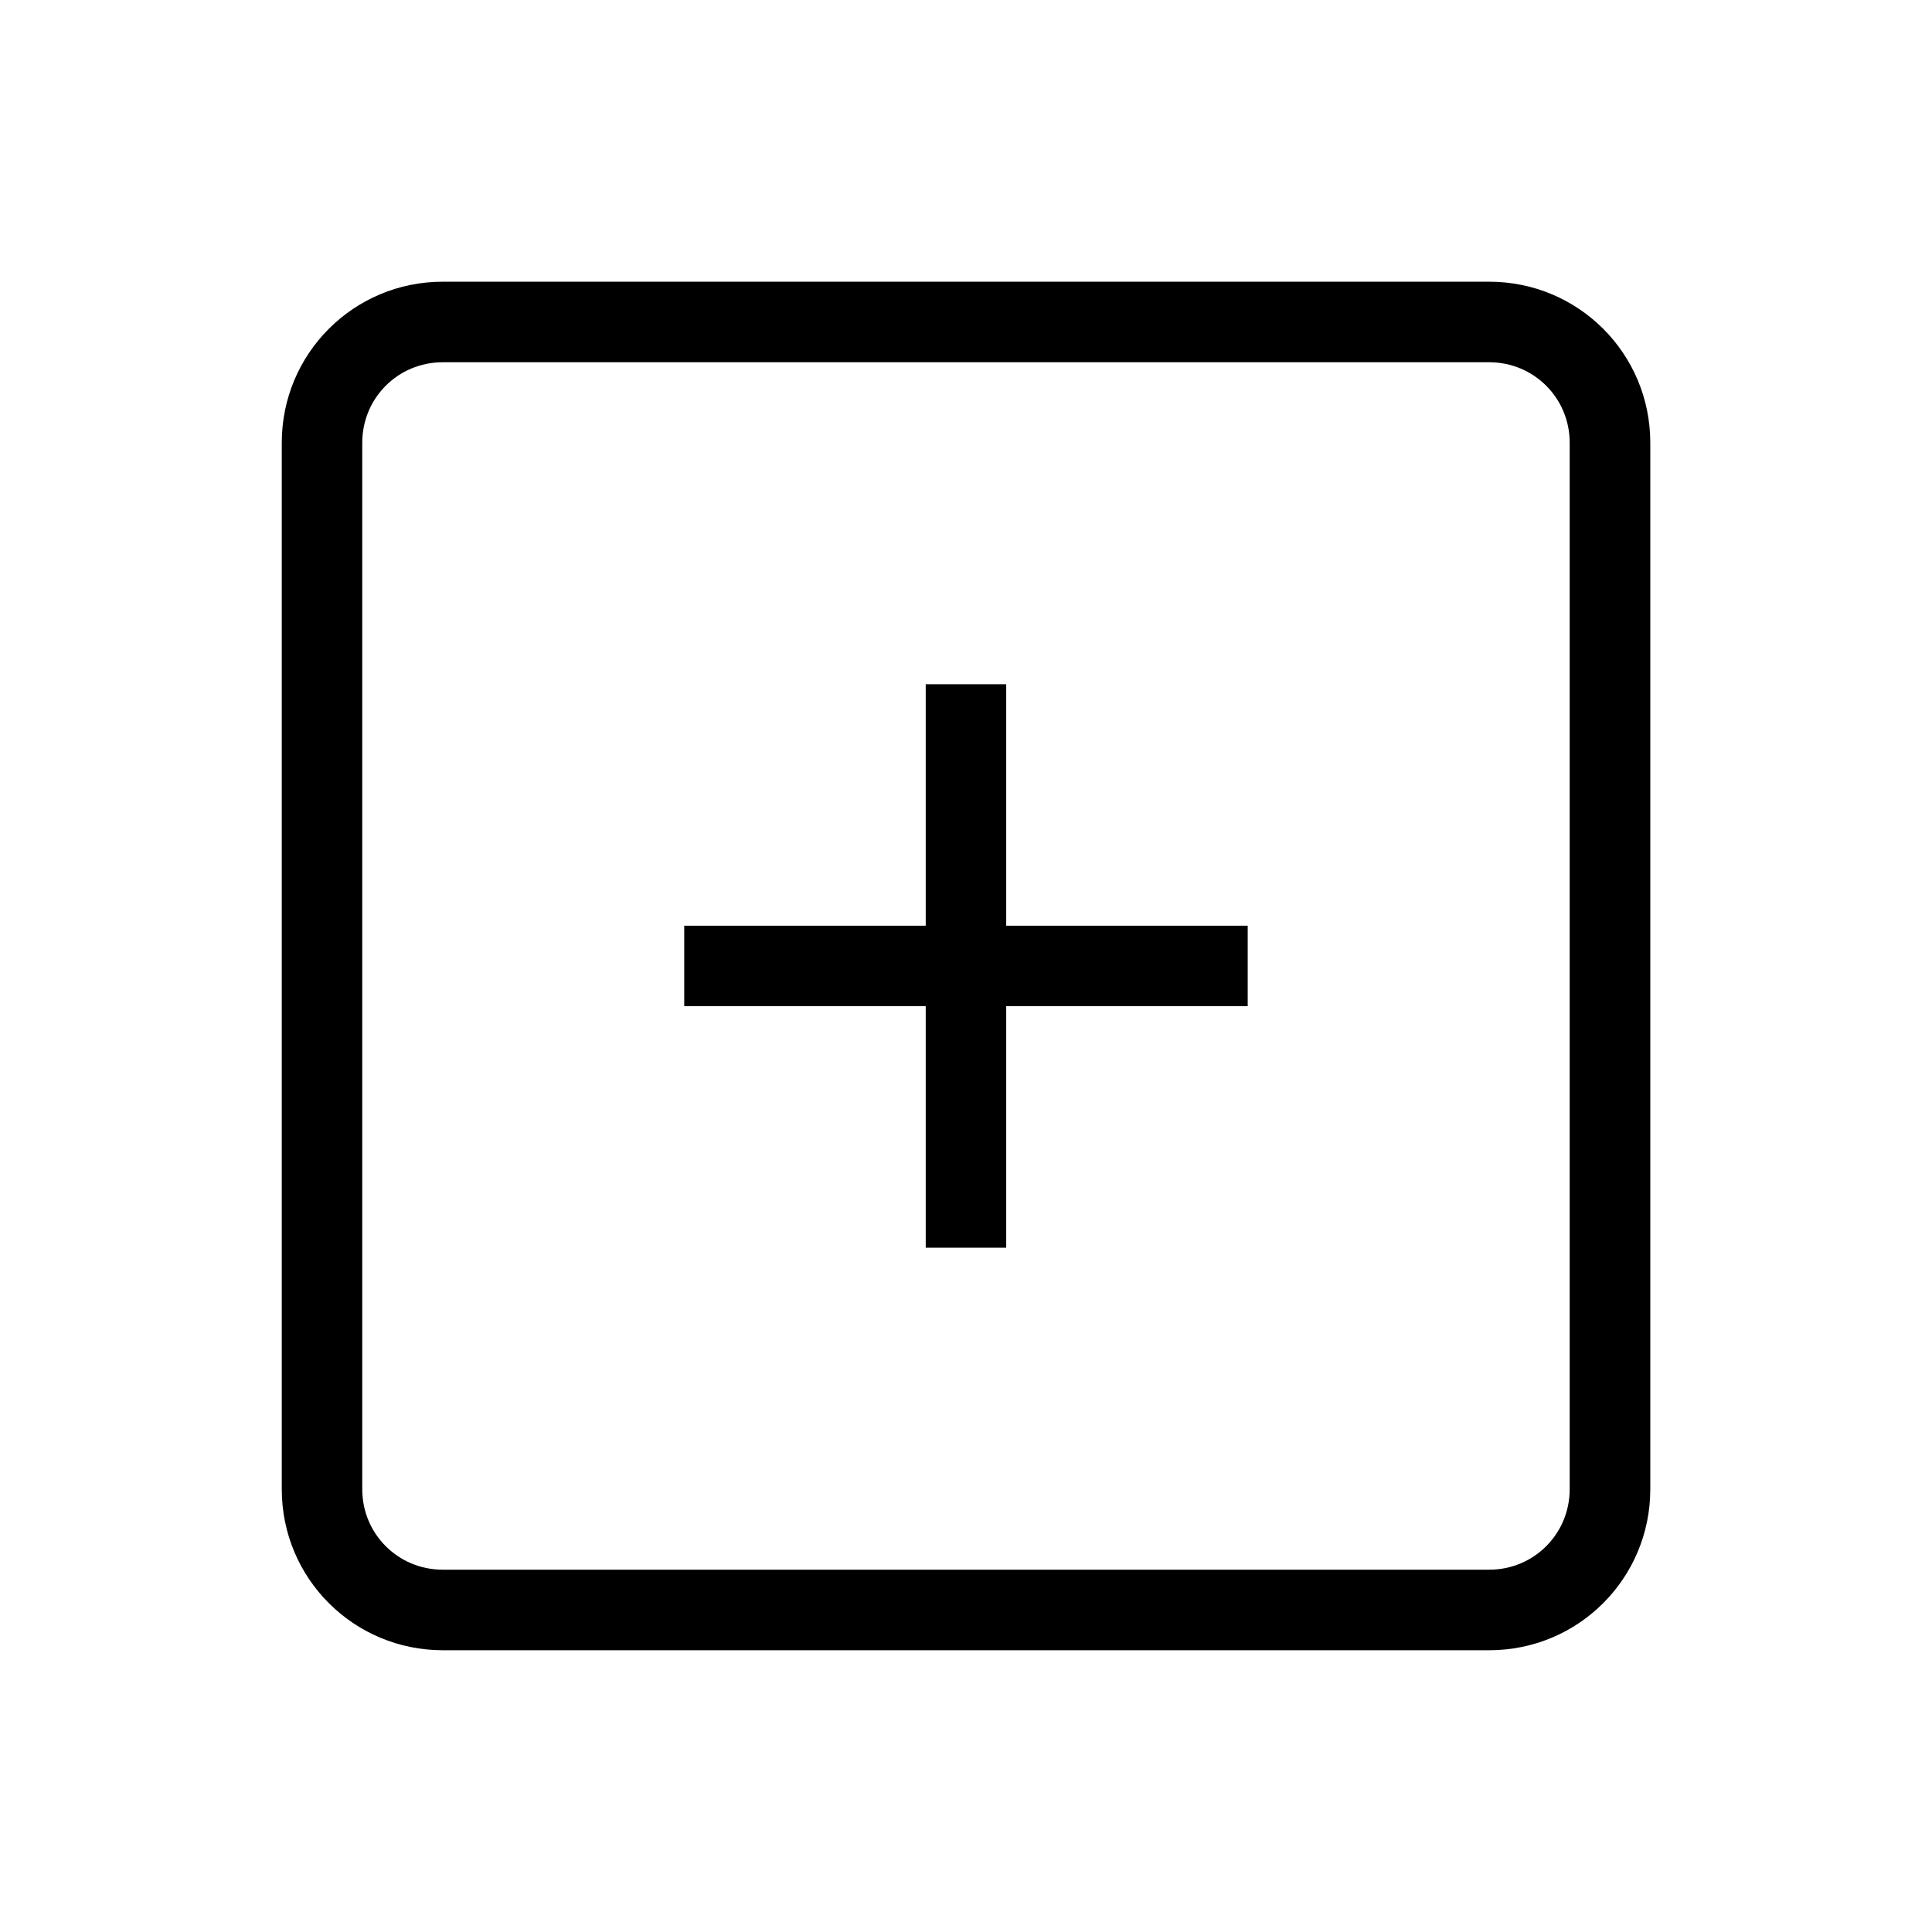<!-- Generated by IcoMoon.io -->
<svg version="1.1" xmlns="http://www.w3.org/2000/svg" width="32" height="32" viewBox="0 0 32 32">
<title>pile-artboard-add</title>
<path d="M6 7.333v17.333c0 0.741 0.594 1.333 1.333 1.333h17.333c0.741 0 1.333-0.594 1.333-1.333v-17.333c0-0.741-0.594-1.333-1.333-1.333h-17.333c-0.741 0-1.333 0.594-1.333 1.333zM15.333 15.333h-4v1.333h4v4h1.333v-4h4v-1.333h-4v-4h-1.333v4zM4.667 7.333c0-1.473 1.187-2.667 2.667-2.667h17.333c1.473 0 2.667 1.187 2.667 2.667v17.333c0 1.473-1.187 2.667-2.667 2.667h-17.333c-1.473 0-2.667-1.187-2.667-2.667v-17.333z"></path>
</svg>
